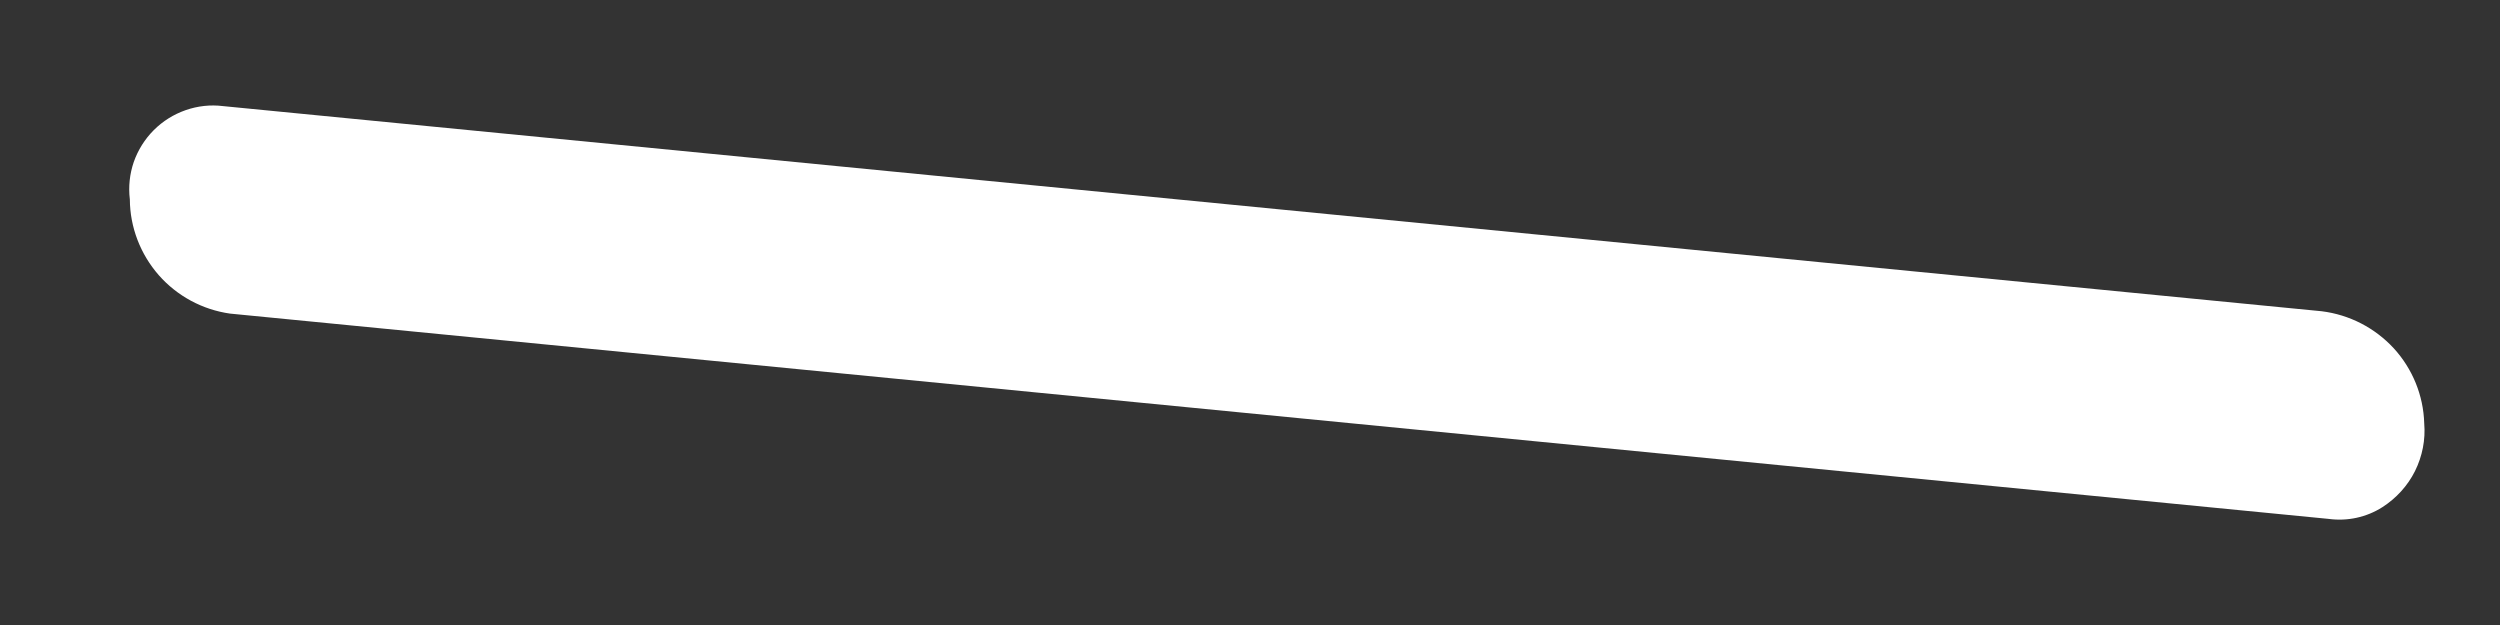 <svg width="16" height="4" viewBox="0 0 16 4" fill="none" xmlns="http://www.w3.org/2000/svg">
<rect x="0" y="0" width="16" height="4" fill="#333333" stroke="none"/>
<path d="M15.247 3.246C15.145 3.311 15.023 3.337 14.904 3.321L1.472 2.007C1.296 1.982 1.134 1.895 1.016 1.761C0.898 1.626 0.832 1.454 0.831 1.276C0.821 1.195 0.83 1.113 0.856 1.037C0.883 0.96 0.927 0.89 0.984 0.833C1.042 0.775 1.111 0.732 1.188 0.705C1.265 0.678 1.347 0.669 1.427 0.679L14.859 1.992C15.036 2.014 15.199 2.098 15.32 2.229C15.44 2.36 15.51 2.531 15.515 2.709C15.524 2.814 15.503 2.92 15.456 3.015C15.409 3.109 15.336 3.189 15.247 3.246Z" fill="white"/>
</svg>
